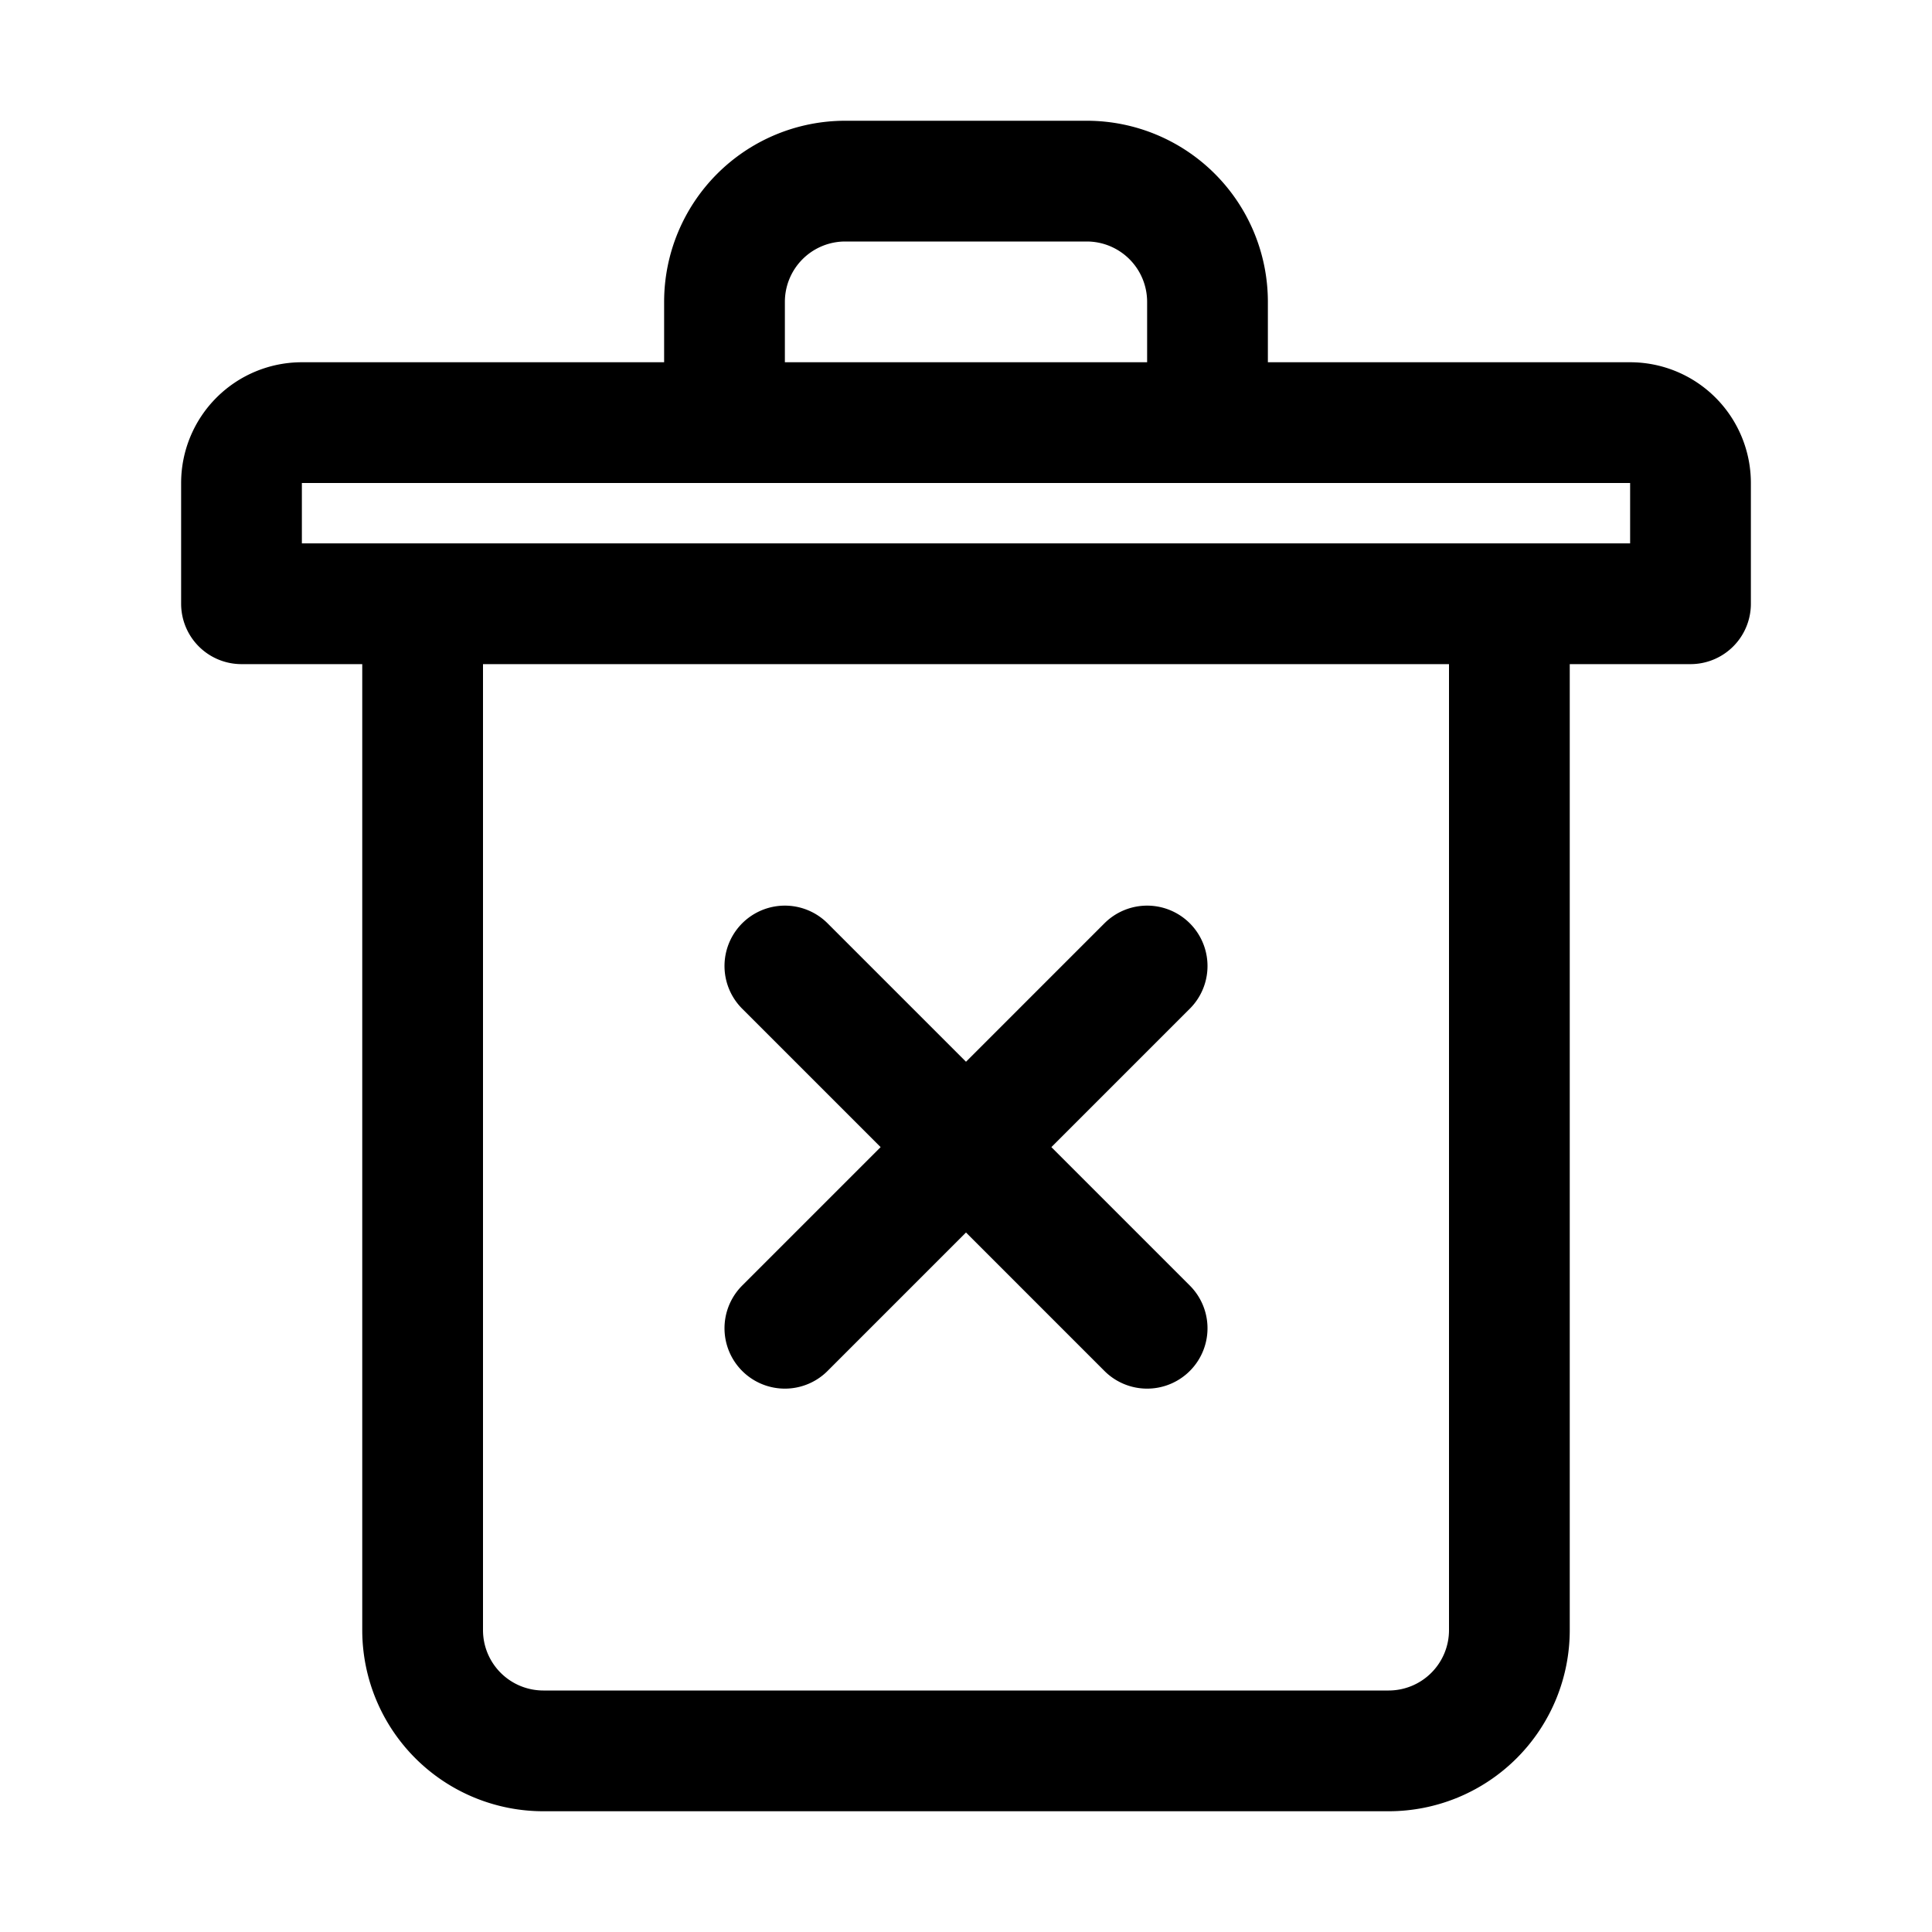 <svg xmlns="http://www.w3.org/2000/svg" xml:space="preserve" viewBox="0 0 32 32"><path fill="none" stroke="#000" stroke-linecap="round" stroke-linejoin="round" stroke-miterlimit="10" stroke-width="2" d="M25 10H7v17a2 2 0 0 0 2 2h14a2 2 0 0 0 2-2V10zM20 7h-8V5a2 2 0 0 1 2-2h4a2 2 0 0 1 2 2v2zM28 10H4V8a1 1 0 0 1 1-1h22a1 1 0 0 1 1 1v2zM13 16l6 6M13 22l6-6"/></svg>